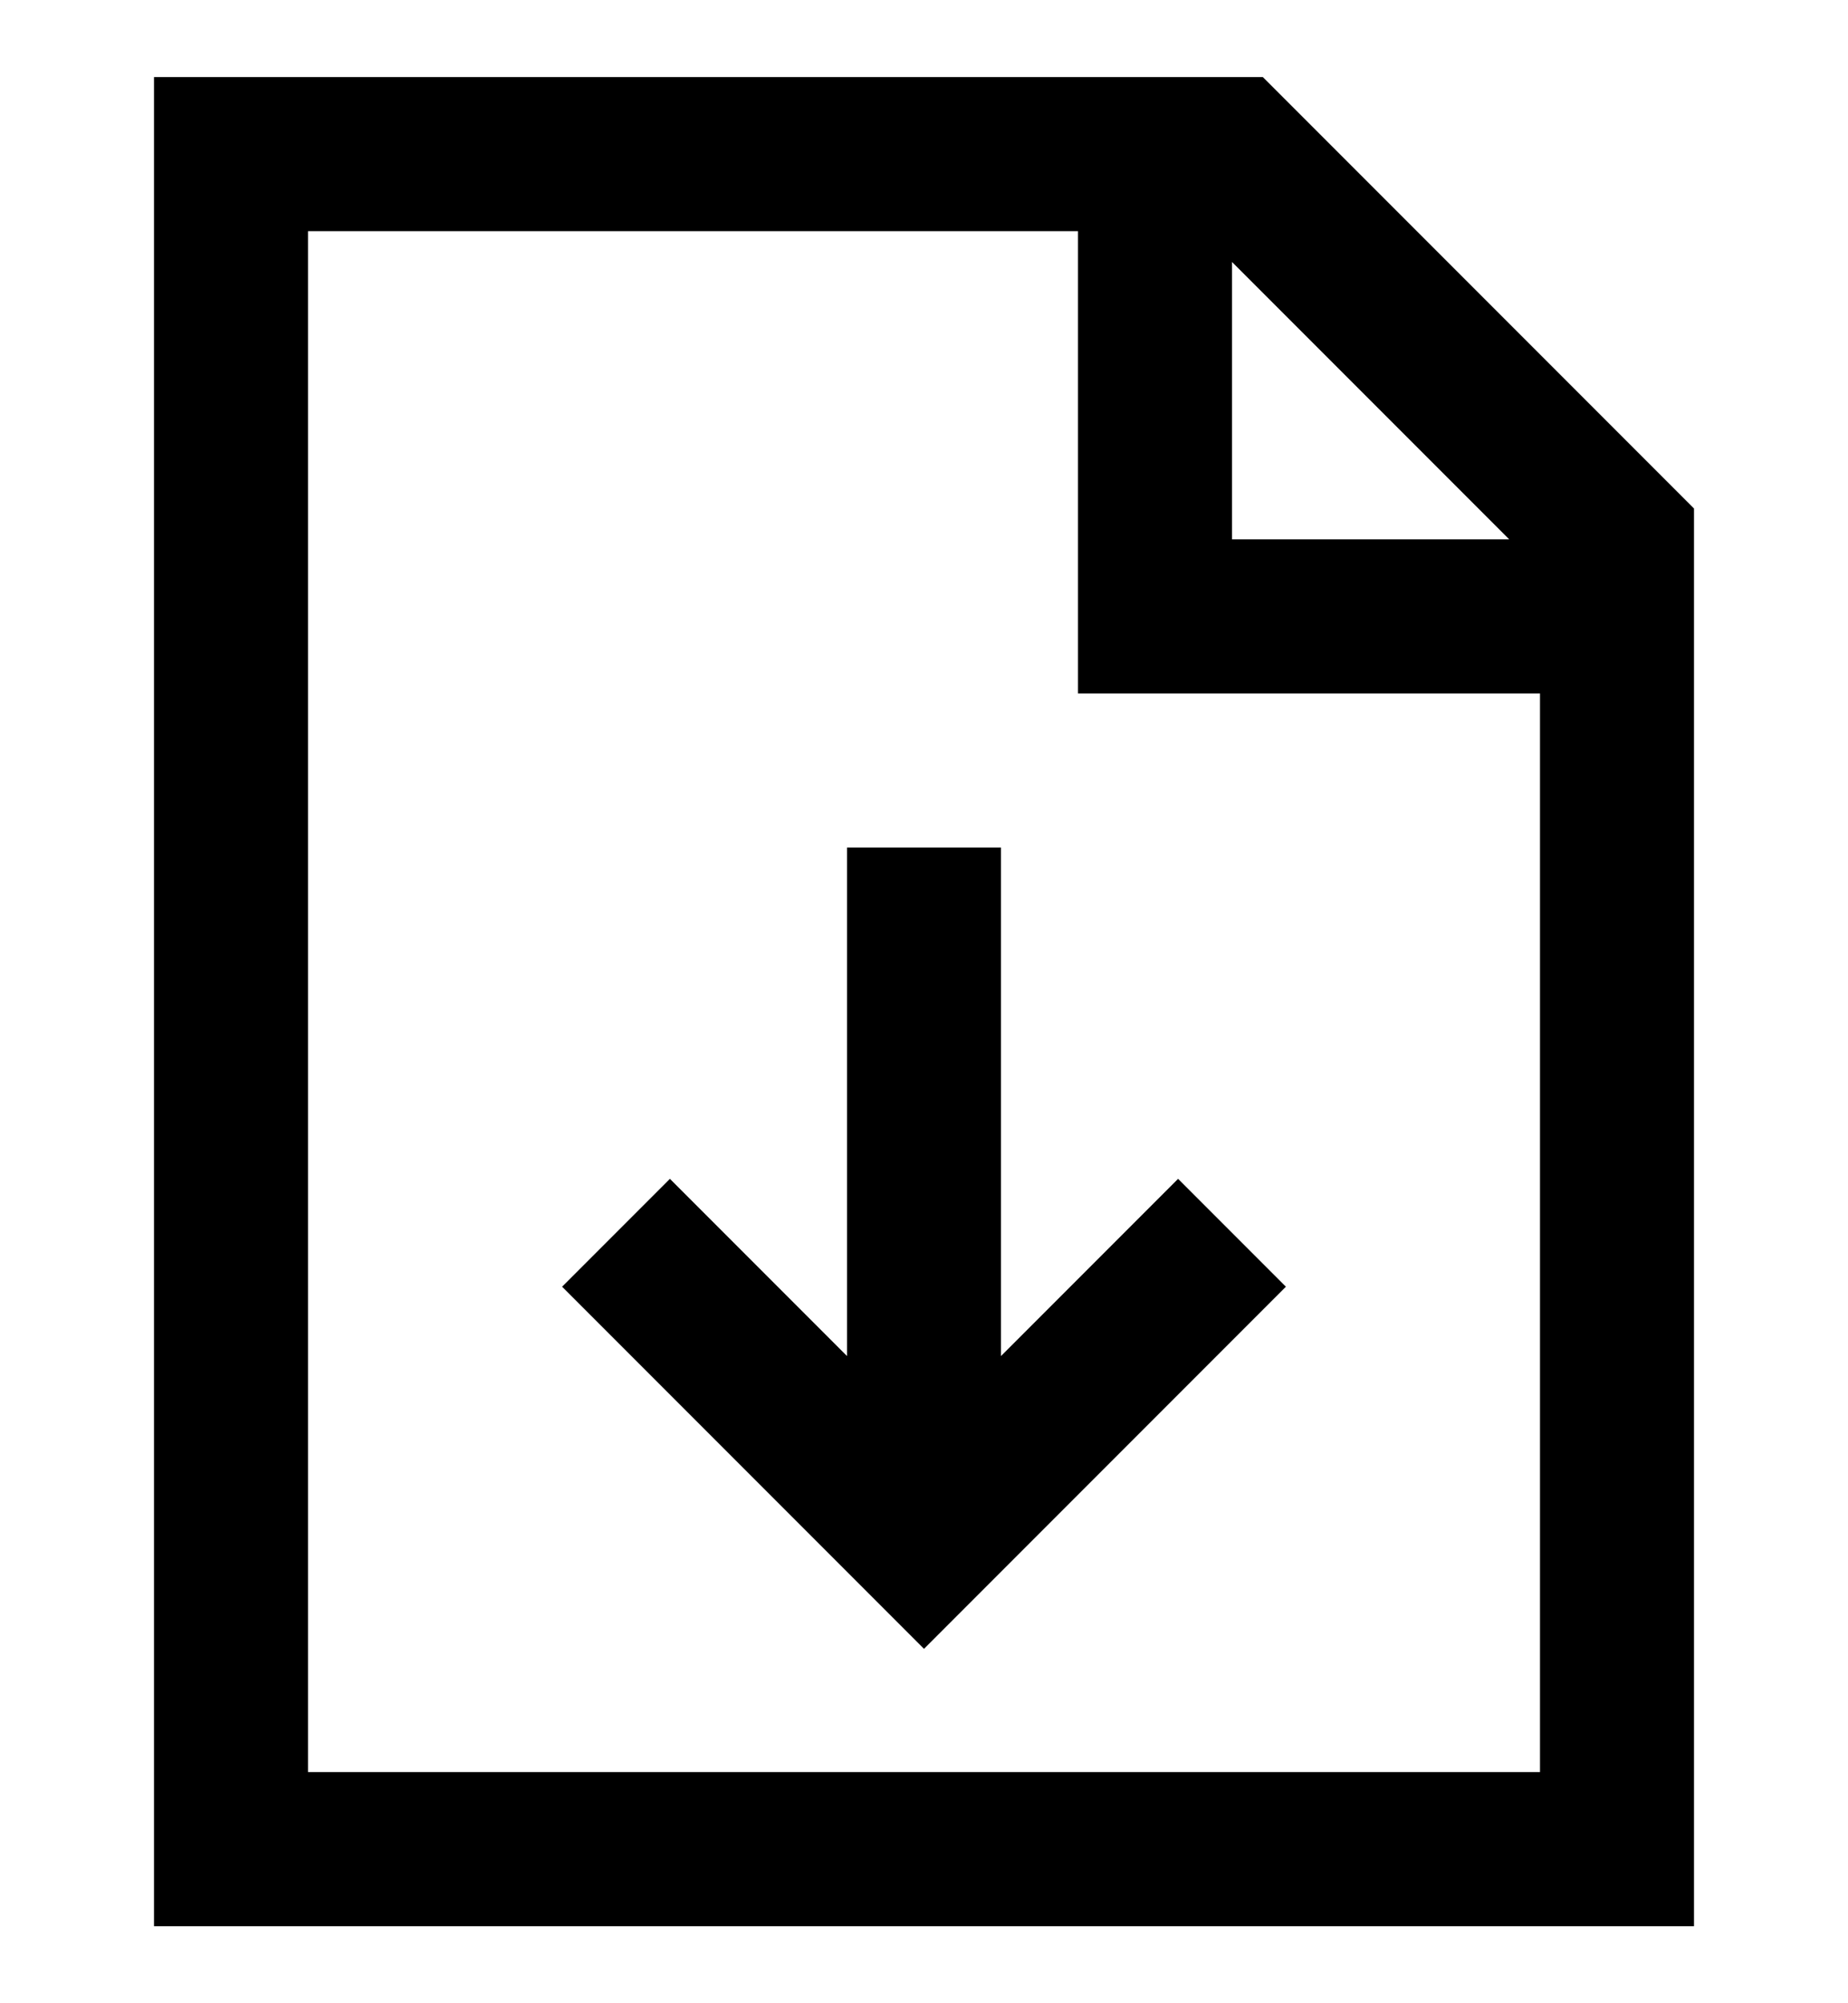 <?xml version="1.0" encoding="utf-8"?>
<!-- Generator: Adobe Illustrator 19.0.0, SVG Export Plug-In . SVG Version: 6.00 Build 0)  -->
<svg version="1.1" id="XMLID_83_" xmlns="http://www.w3.org/2000/svg" xmlns:xlink="http://www.w3.org/1999/xlink" x="0px" y="0px"
	 viewBox="-19 20 24 26" style="enable-background:new -19 20 24 26;" xml:space="preserve">
<g id="document-download">
	<path d="M3,45h-20V21h14.4L3,26.6V45z M-15,43H1V29h-6v-6h-10V43z M-3,27h3.6L-3,23.4V27z M-7,41.4l-4.7-4.7l1.4-1.4l2.3,2.3V31h2
		v6.6l2.3-2.3l1.4,1.4L-7,41.4z"/>
</g>
</svg>

